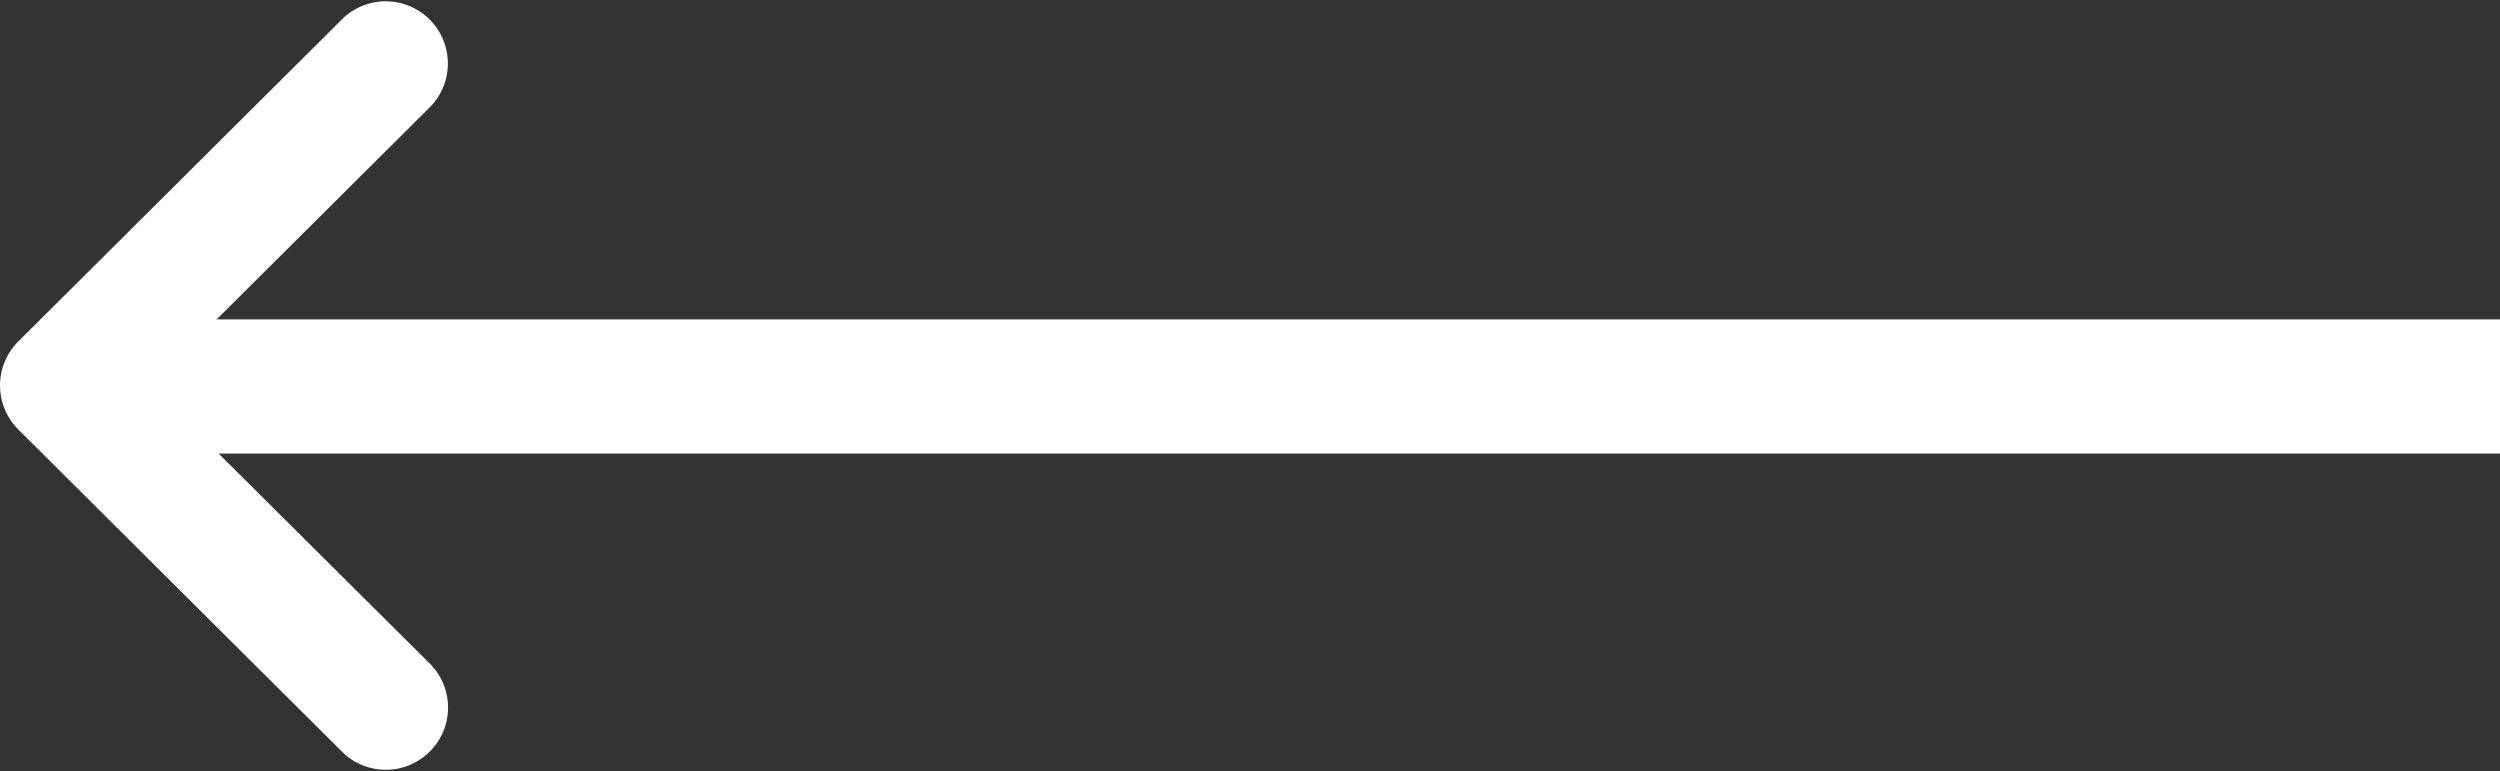 <svg xmlns="http://www.w3.org/2000/svg" width="57.466" height="17.722"><rect width="100%" height="100%" fill="#333333" stroke="none"/><g fill="#fff" data-name="Group 14860"><path d="m.42 9.872 7.469 7.434a1.43 1.43 0 0 0 2.017-2.026l-5.017-4.99H35.16a1.429 1.429 0 1 0 0-2.858H4.889l5.014-4.99A1.429 1.429 0 0 0 7.889.416L.421 7.848A1.43 1.43 0 0 0 .42 9.872Z" data-name="Path 6943"/><path d="M57.466 10.426H3.925V7.342h53.541z" data-name="Rectangle 661"/></g></svg>